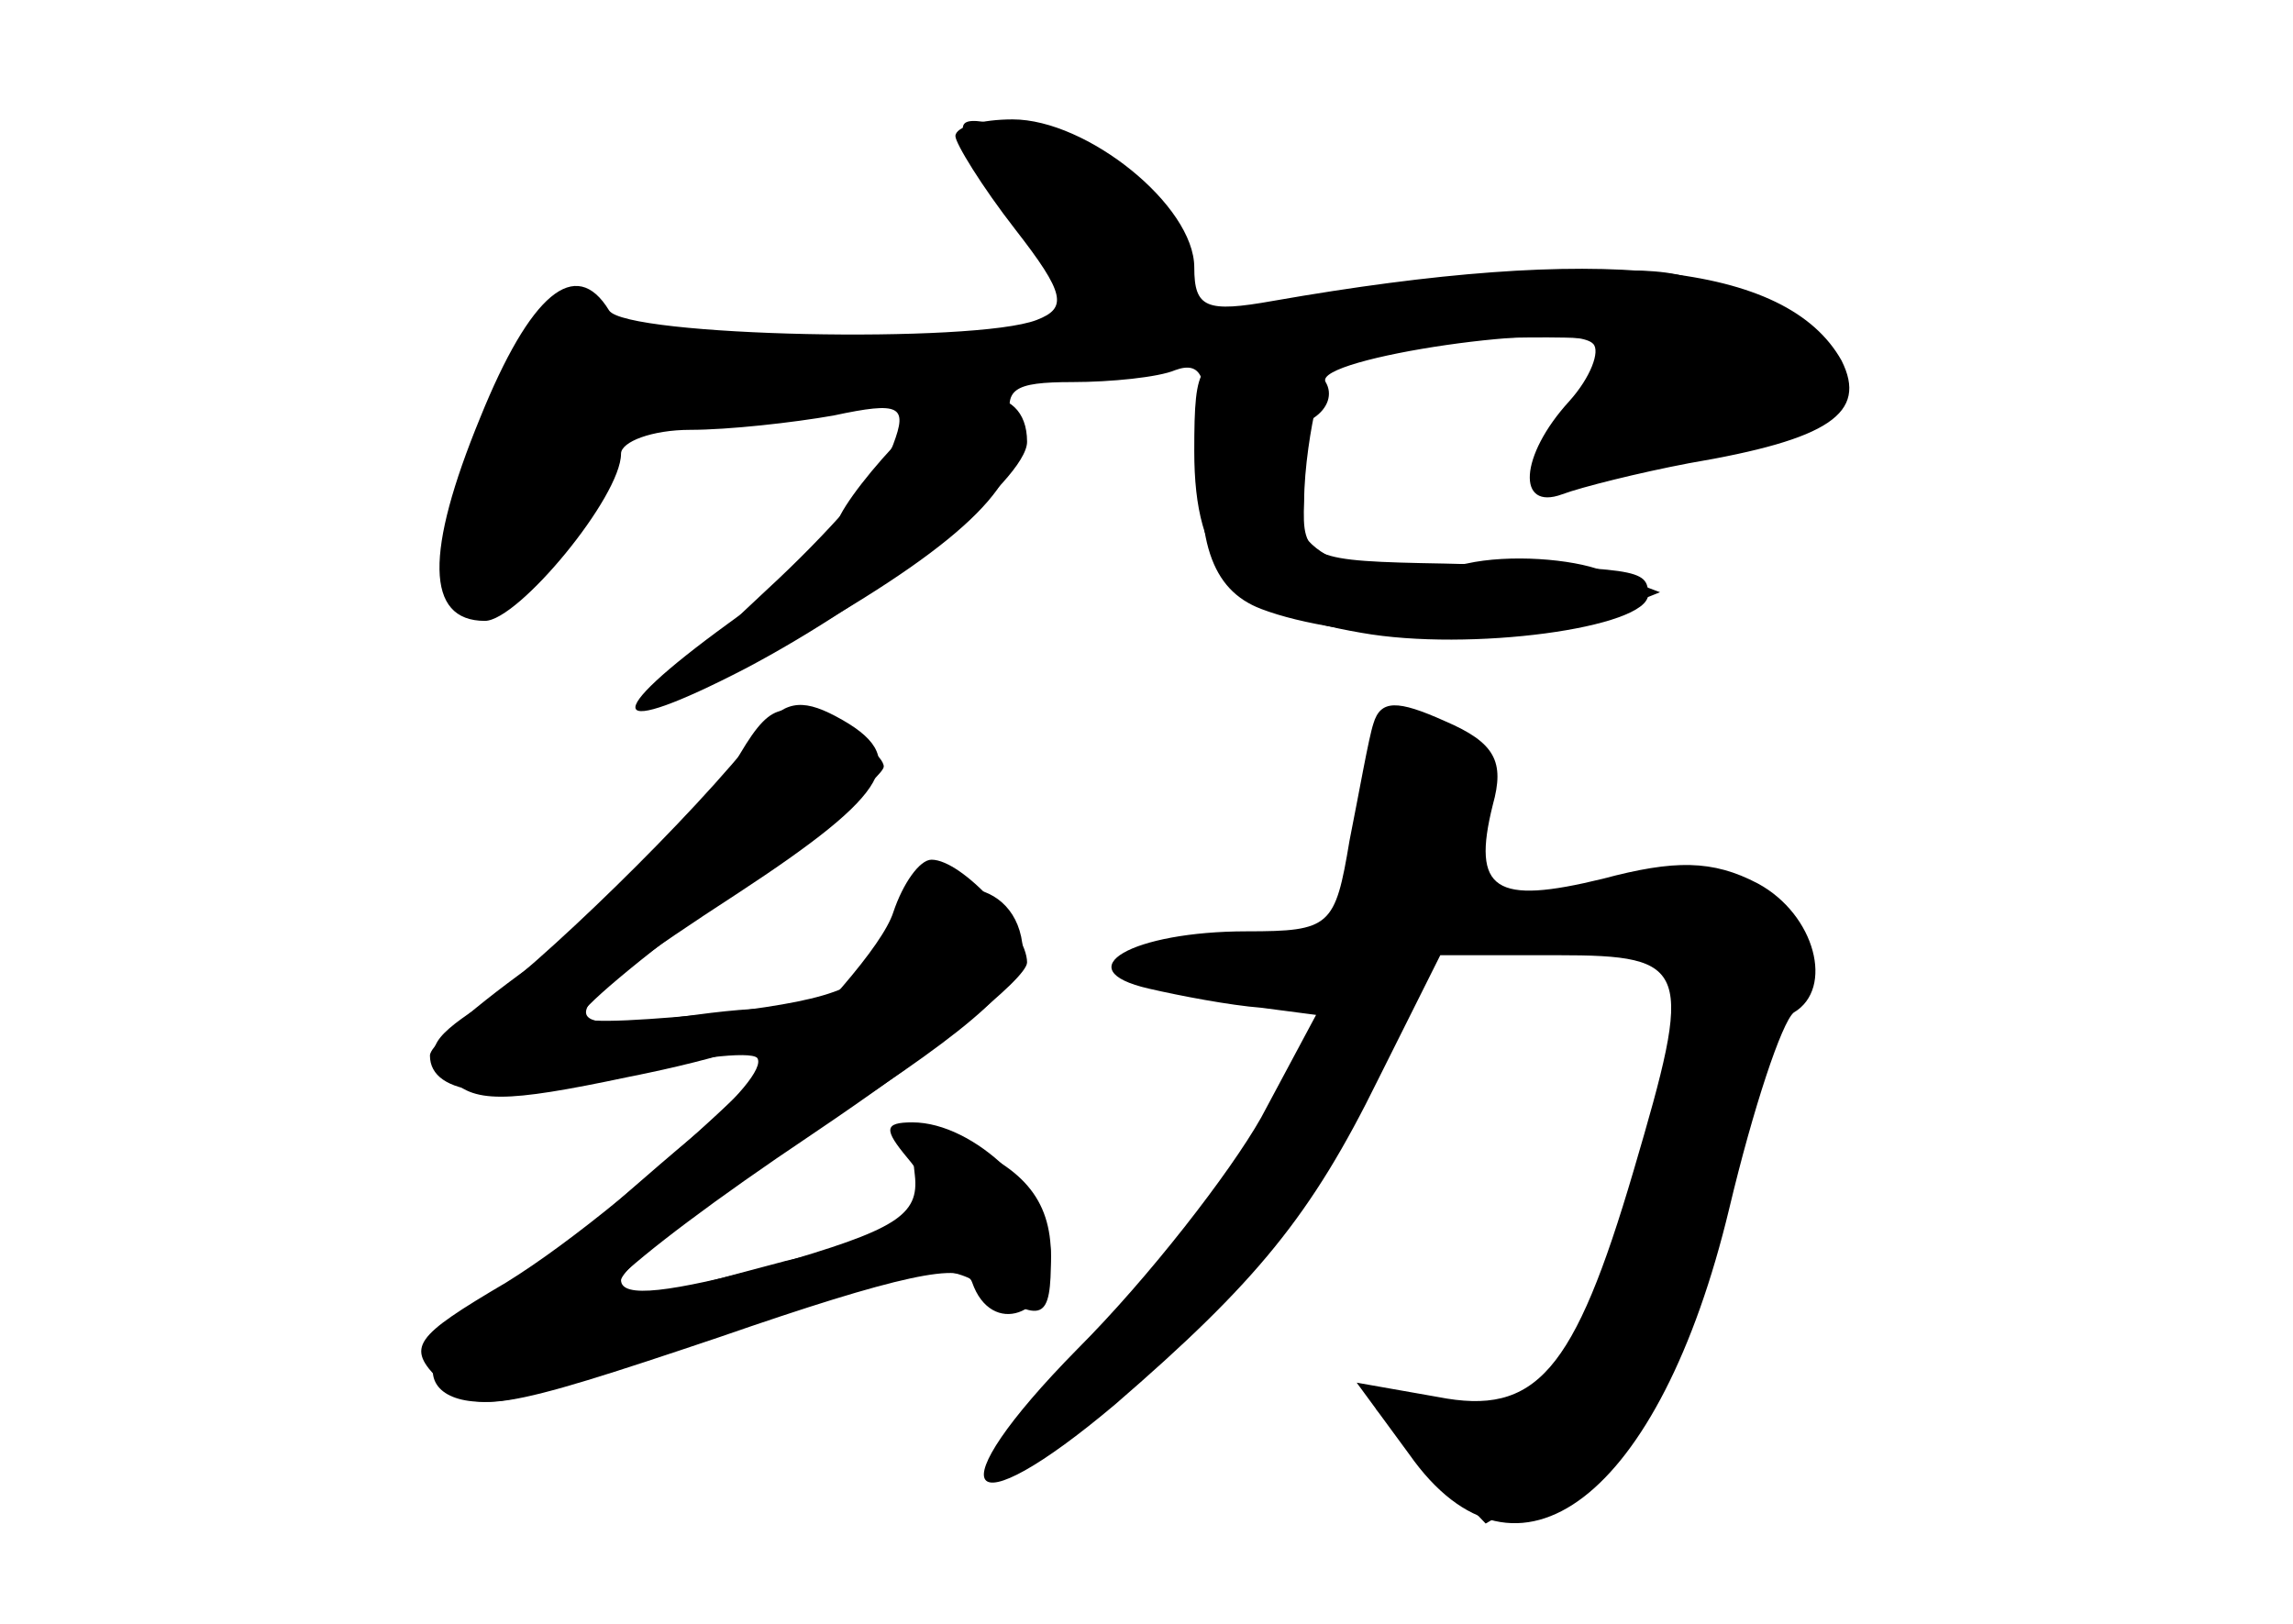 <?xml version="1.0" standalone="no"?>
<!DOCTYPE svg PUBLIC "-//W3C//DTD SVG 20010904//EN"
 "http://www.w3.org/TR/2001/REC-SVG-20010904/DTD/svg10.dtd">
<svg version="1.0" xmlns="http://www.w3.org/2000/svg"
 width="96pt" height="68pt" viewBox="0 0 96 68"
 preserveAspectRatio="xMidYMid meet">
<g transform="translate(0,68) scale(0.1,-0.1)" fill="#000000" stroke="none">
<g id="part-0" class="char-part">
  <path d="M400 623 c0 -3 11 -21 25 -39 21 -27 22 -33 9 -38 -26 -10 -172 -7
-179 4 -14 23 -33 7 -54 -45 -23 -56 -23 -85 2 -85 14 0 57 52 57 70 0 5 13
10 29 10 16 0 43 3 60 6 28 6 31 4 25 -12 -4 -11 -28 -38 -53 -61 -53 -49 -47
-54 18 -17 66 38 92 64 85 86 -4 15 0 18 25 18 16 0 36 2 43 5 11 4 14 -3 12
-27 -4 -44 3 -65 24 -73 34 -13 108 -16 137 -5 l30 12 -24 9 c-13 5 -39 7 -57
3 -47 -9 -74 3 -74 31 0 13 5 27 10 30 6 4 8 10 5 15 -6 10 103 26 112 16 3
-3 -1 -14 -10 -24 -21 -23 -22 -46 -3 -39 8 3 32 9 53 13 59 10 75 21 64 43
-23 41 -101 49 -238 25 -28 -5 -33 -3 -33 14 0 26 -45 62 -76 62 -13 0 -24 -3
-24 -7z"/>
  <path d="M304 354 c-11 -19 -43 -51 -71 -71 -29 -20 -53 -40 -53 -45 0 -17 30
-20 80 -8 28 7 54 10 57 7 3 -4 -9 -18 -27 -33 -18 -15 -37 -32 -44 -38 -6 -6
-23 -19 -38 -29 -52 -33 -22 -60 36 -33 19 9 40 16 47 16 7 0 33 8 57 17 35
13 48 14 63 5 26 -17 29 -15 29 12 0 24 -12 38 -42 49 -14 5 -17 1 -15 -15 2
-17 -8 -23 -60 -38 -42 -11 -63 -14 -63 -6 1 6 39 36 86 66 65 42 84 60 82 75
-4 30 -42 31 -55 2 -9 -20 -21 -25 -69 -31 -31 -3 -59 -5 -61 -2 -2 2 25 25
61 51 36 26 66 50 66 54 0 4 -11 13 -24 19 -21 9 -25 7 -42 -24z"/>
  <path d="M575 377 c-2 -6 -6 -29 -10 -49 -6 -36 -8 -38 -43 -38 -48 0 -76 -16
-41 -24 13 -3 34 -7 47 -8 l23 -3 -23 -43 c-13 -23 -47 -67 -77 -97 -60 -61
-48 -77 16 -23 59 51 82 79 110 136 l26 52 49 0 c56 0 57 -5 32 -90 -25 -85
-41 -103 -82 -95 l-34 6 22 -30 c45 -64 105 -18 134 103 10 42 22 78 27 82 17
10 9 41 -15 54 -19 10 -35 10 -65 2 -45 -11 -55 -5 -46 31 5 18 1 26 -20 35
-20 9 -27 9 -30 -1z"/>
</g>
<g id="part-1" class="char-part">
  <path d="M408 614 c6 -11 21 -31 34 -45 l25 -26 -106 -8 c-73 -4 -107 -3 -109
4 -7 21 -20 11 -46 -34 -14 -25 -22 -53 -19 -61 9 -25 37 -11 56 29 19 37 19
37 80 37 34 0 80 5 102 10 56 13 255 25 255 15 0 -5 -10 -19 -22 -32 -12 -13
-17 -23 -12 -23 26 2 115 27 114 33 0 4 0 11 0 15 0 4 -13 16 -30 25 -26 16
-39 17 -106 8 -111 -16 -134 -15 -134 7 0 24 -27 48 -64 58 -25 6 -27 5 -18
-12z"/>
</g>
<g id="part-2" class="char-part">
  <path d="M500 491 c0 -48 17 -67 70 -76 45 -8 120 2 120 16 0 11 -5 11 -85 13
-57 1 -60 2 -59 26 0 14 3 32 5 40 3 10 -5 16 -23 18 -26 3 -28 1 -28 -37z"/>
  <path d="M374 493 c-13 -14 -24 -29 -24 -34 0 -4 -20 -22 -45 -40 -55 -40 -51
-49 7 -19 57 30 118 79 118 95 0 26 -31 25 -56 -2z"/>
</g>
<g id="part-3" class="char-part">
  <path d="M318 374 c-27 -35 -94 -100 -118 -116 -20 -13 -23 -19 -12 -29 10
-11 23 -11 75 0 81 16 102 36 28 26 -65 -9 -62 -1 18 51 64 42 73 57 41 74
-15 8 -22 6 -32 -6z"/>
</g>
<g id="part-4" class="char-part">
  <path d="M374 298 c-9 -28 -107 -121 -162 -155 -39 -23 -42 -27 -28 -41 14
-15 25 -13 117 18 75 26 103 32 106 23 8 -23 33 -14 33 11 0 25 -32 56 -58 56
-12 0 -12 -3 -2 -15 17 -20 6 -30 -51 -43 -26 -7 -54 -14 -63 -18 -41 -16 -8
16 74 71 49 33 90 65 90 72 0 13 -27 43 -40 43 -5 0 -12 -10 -16 -22z"/>
</g>
<g id="part-5" class="char-part">
  <path d="M660 302 c0 -6 11 -9 26 -6 25 5 25 4 22 -50 -1 -30 -6 -52 -10 -50
-5 3 -8 -1 -8 -8 0 -7 -7 -31 -16 -53 -15 -41 -23 -45 -73 -45 l-25 0 23 -24
23 -24 34 20 c26 15 32 23 24 33 -8 10 -8 15 1 21 8 4 9 3 5 -4 -4 -7 -3 -12
3 -12 9 0 17 17 26 57 2 10 9 33 14 52 6 19 9 37 6 39 -3 3 2 10 10 16 9 7 11
16 6 24 -10 17 -91 29 -91 14z"/>
</g>
</g>
</svg>